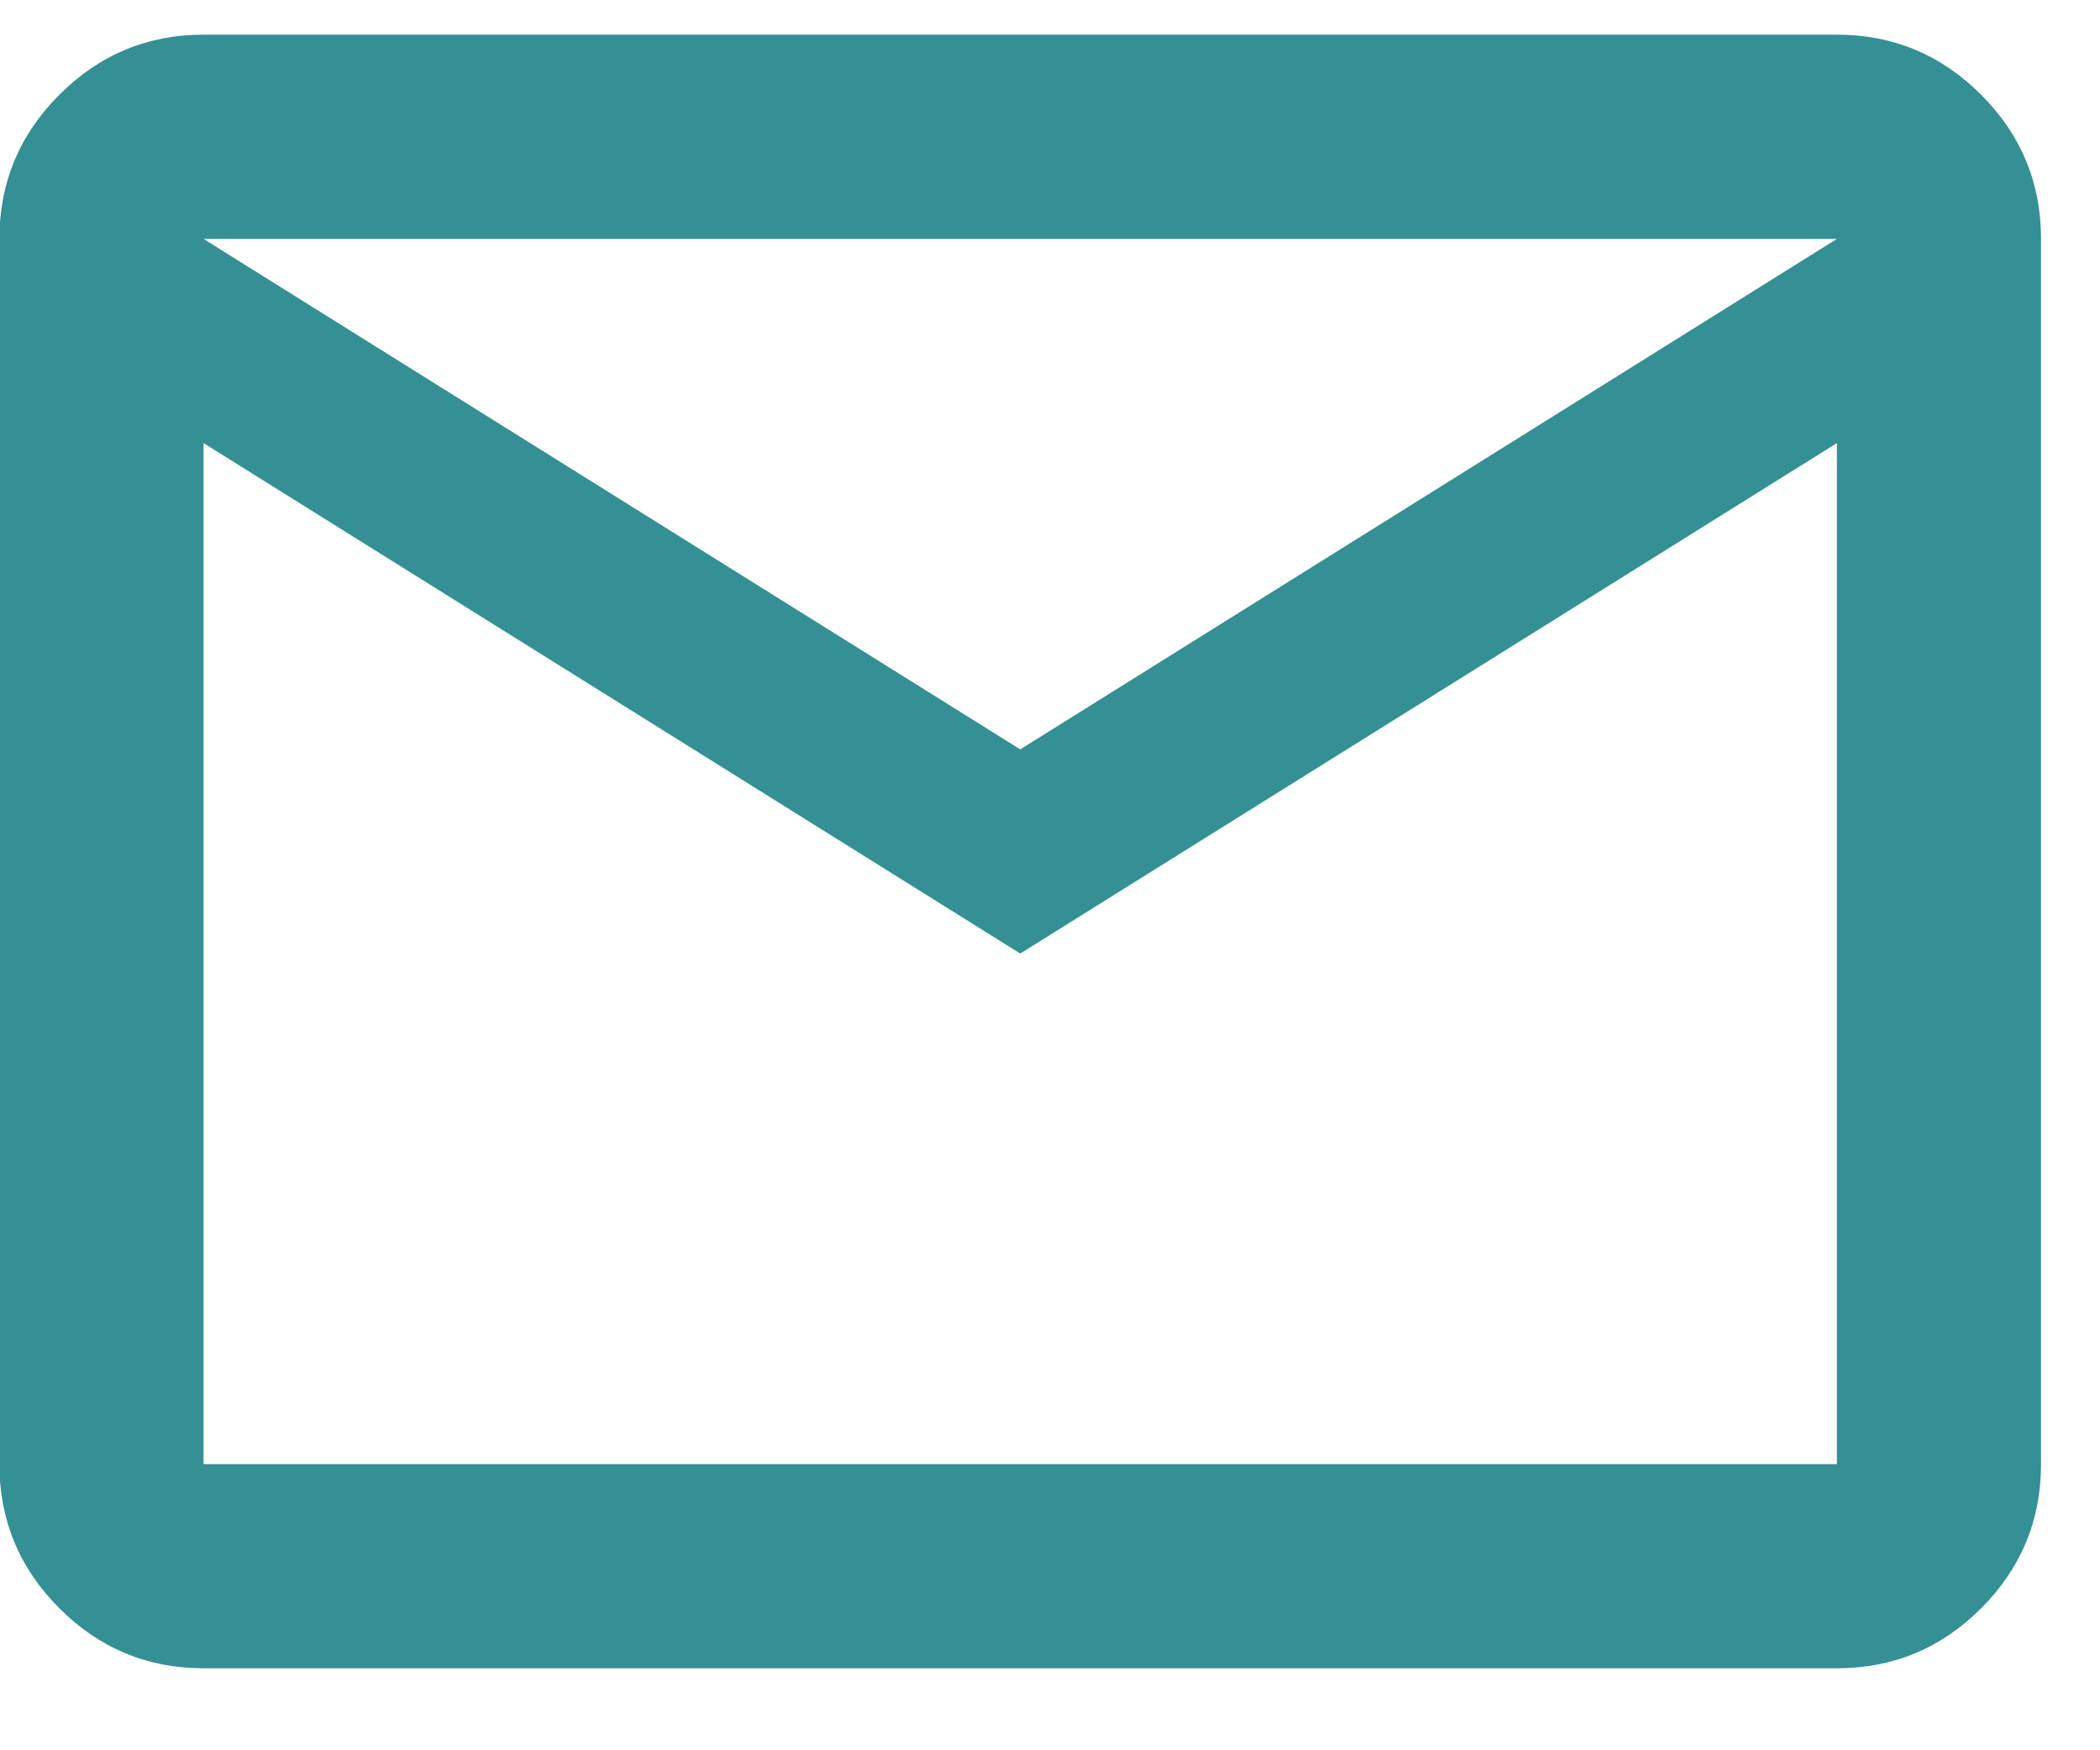 <svg width="24" height="20" viewBox="0 0 24 20" fill="none" xmlns="http://www.w3.org/2000/svg">
<path d="M2.326 19.063C1.685 19.063 1.136 18.835 0.679 18.378C0.222 17.921 -0.007 17.372 -0.007 16.73V2.73C-0.007 2.088 0.222 1.539 0.679 1.082C1.136 0.625 1.685 0.396 2.326 0.396H20.993C21.635 0.396 22.184 0.625 22.641 1.082C23.098 1.539 23.326 2.088 23.326 2.73V16.73C23.326 17.372 23.098 17.921 22.641 18.378C22.184 18.835 21.635 19.063 20.993 19.063H2.326ZM11.66 10.896L2.326 5.063V16.73H20.993V5.063L11.66 10.896ZM11.66 8.563L20.993 2.73H2.326L11.66 8.563ZM2.326 5.063V2.73V16.73V5.063Z" fill="#349094"/>
</svg>
